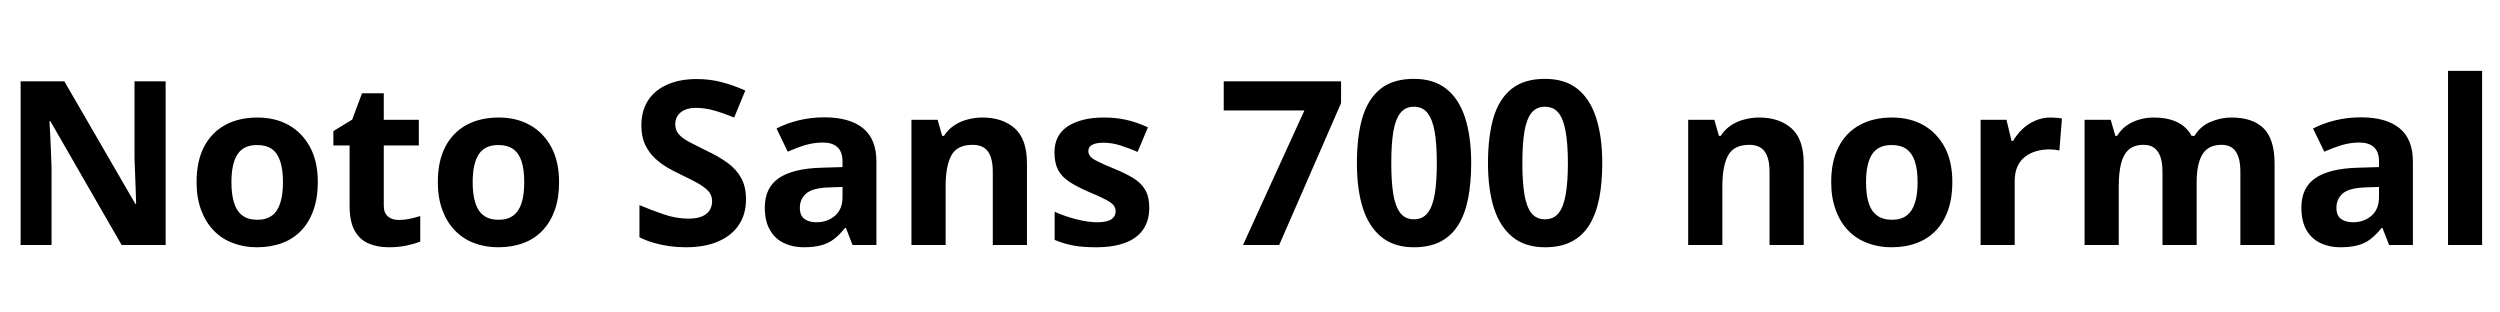 <svg xmlns="http://www.w3.org/2000/svg" xmlns:xlink="http://www.w3.org/1999/xlink" width="261.864" height="32.688"><path fill="black" d="M17.35 8.52L17.35 25.66L12.74 25.66L5.28 12.70L5.18 12.70Q5.23 13.51 5.27 14.33Q5.30 15.14 5.34 15.96Q5.38 16.78 5.40 17.59L5.40 17.59L5.40 25.66L2.16 25.66L2.16 8.52L6.74 8.52L14.18 21.36L14.26 21.36Q14.23 20.57 14.21 19.78Q14.18 18.98 14.15 18.20Q14.11 17.42 14.09 16.63L14.09 16.63L14.09 8.52L17.35 8.52ZM33.29 19.08L33.29 19.08Q33.29 20.71 32.84 21.98Q32.40 23.26 31.57 24.13Q30.74 25.01 29.57 25.45Q28.39 25.90 26.90 25.90L26.90 25.90Q25.54 25.90 24.37 25.45Q23.21 25.01 22.37 24.13Q21.53 23.26 21.06 21.98Q20.59 20.71 20.59 19.08L20.59 19.08Q20.59 16.90 21.36 15.40Q22.13 13.90 23.57 13.10Q25.01 12.31 26.98 12.31L26.98 12.31Q28.82 12.31 30.24 13.10Q31.66 13.90 32.47 15.40Q33.29 16.90 33.29 19.08ZM24.24 19.08L24.24 19.08Q24.24 20.38 24.52 21.25Q24.79 22.13 25.39 22.57Q25.99 23.02 26.95 23.02L26.95 23.02Q27.91 23.02 28.50 22.57Q29.09 22.13 29.36 21.25Q29.64 20.38 29.64 19.08L29.64 19.08Q29.64 17.78 29.36 16.92Q29.09 16.06 28.49 15.62Q27.89 15.19 26.93 15.19L26.93 15.19Q25.51 15.19 24.88 16.16Q24.24 17.14 24.24 19.08ZM41.76 23.04L41.76 23.04Q42.36 23.04 42.91 22.92Q43.46 22.80 44.02 22.63L44.02 22.63L44.02 25.30Q43.44 25.54 42.59 25.72Q41.74 25.90 40.73 25.90L40.73 25.90Q39.55 25.90 38.63 25.51Q37.70 25.13 37.16 24.18Q36.62 23.23 36.62 21.55L36.62 21.55L36.62 15.24L34.92 15.24L34.92 13.73L36.89 12.53L37.92 9.77L40.20 9.77L40.20 12.55L43.87 12.55L43.87 15.24L40.20 15.24L40.20 21.55Q40.20 22.30 40.63 22.67Q41.06 23.04 41.76 23.04ZM58.56 19.08L58.56 19.08Q58.56 20.71 58.12 21.98Q57.67 23.26 56.84 24.13Q56.02 25.01 54.84 25.45Q53.66 25.90 52.18 25.90L52.18 25.90Q50.81 25.90 49.64 25.45Q48.48 25.01 47.64 24.13Q46.80 23.26 46.33 21.98Q45.86 20.71 45.86 19.08L45.86 19.08Q45.86 16.90 46.63 15.40Q47.40 13.90 48.84 13.10Q50.28 12.31 52.25 12.31L52.25 12.31Q54.10 12.31 55.51 13.10Q56.93 13.90 57.74 15.40Q58.56 16.90 58.56 19.08ZM49.51 19.08L49.51 19.08Q49.51 20.38 49.79 21.25Q50.06 22.13 50.66 22.57Q51.26 23.02 52.22 23.02L52.22 23.02Q53.18 23.02 53.77 22.57Q54.36 22.13 54.64 21.25Q54.91 20.38 54.91 19.08L54.91 19.08Q54.91 17.78 54.64 16.92Q54.36 16.06 53.76 15.62Q53.16 15.19 52.20 15.19L52.20 15.19Q50.78 15.19 50.15 16.16Q49.51 17.14 49.51 19.08ZM78.14 20.90L78.14 20.90Q78.14 22.42 77.40 23.54Q76.66 24.67 75.25 25.28Q73.85 25.90 71.83 25.90L71.83 25.90Q70.94 25.90 70.09 25.78Q69.24 25.66 68.46 25.43Q67.68 25.20 66.98 24.86L66.98 24.86L66.98 21.48Q68.21 22.01 69.52 22.45Q70.82 22.90 72.12 22.90L72.12 22.90Q73.01 22.90 73.55 22.66Q74.09 22.42 74.34 22.01Q74.59 21.60 74.59 21.07L74.59 21.07Q74.59 20.42 74.15 19.97Q73.70 19.51 72.96 19.12Q72.22 18.72 71.26 18.26L71.26 18.26Q70.66 17.98 69.96 17.58Q69.26 17.18 68.63 16.60Q67.99 16.01 67.58 15.17Q67.18 14.33 67.18 13.15L67.18 13.15Q67.18 11.62 67.88 10.52Q68.59 9.43 69.90 8.86Q71.21 8.28 72.98 8.28L72.98 8.28Q74.33 8.28 75.54 8.59Q76.75 8.90 78.07 9.48L78.07 9.48L76.90 12.31Q75.72 11.83 74.78 11.57Q73.85 11.30 72.86 11.30L72.86 11.30Q72.19 11.30 71.71 11.52Q71.23 11.74 70.98 12.12Q70.73 12.50 70.73 13.03L70.73 13.03Q70.73 13.63 71.09 14.05Q71.45 14.47 72.17 14.86Q72.89 15.24 73.97 15.77L73.97 15.77Q75.29 16.39 76.21 17.06Q77.14 17.74 77.64 18.65Q78.14 19.56 78.14 20.90ZM86.35 12.29L86.35 12.29Q88.99 12.29 90.40 13.43Q91.80 14.57 91.80 16.92L91.80 16.92L91.80 25.66L89.30 25.66L88.61 23.88L88.51 23.88Q87.96 24.58 87.37 25.03Q86.78 25.49 86.03 25.69Q85.27 25.90 84.17 25.90L84.17 25.90Q83.02 25.90 82.09 25.45Q81.17 25.01 80.64 24.08Q80.11 23.16 80.11 21.74L80.11 21.74Q80.11 19.66 81.58 18.66Q83.04 17.66 85.97 17.57L85.97 17.57L88.25 17.50L88.25 16.92Q88.25 15.89 87.71 15.41Q87.17 14.93 86.21 14.93L86.21 14.93Q85.25 14.93 84.34 15.20Q83.42 15.48 82.51 15.89L82.51 15.89L81.34 13.46Q82.39 12.91 83.68 12.60Q84.96 12.29 86.35 12.29ZM88.25 19.58L86.86 19.63Q85.13 19.68 84.46 20.26Q83.78 20.83 83.78 21.77L83.78 21.77Q83.78 22.58 84.26 22.93Q84.74 23.28 85.51 23.28L85.51 23.28Q86.66 23.28 87.46 22.60Q88.25 21.91 88.25 20.66L88.25 20.66L88.25 19.58ZM102.91 12.31L102.91 12.31Q105.02 12.31 106.30 13.45Q107.57 14.59 107.57 17.11L107.57 17.11L107.57 25.66L103.99 25.66L103.99 18Q103.99 16.58 103.49 15.88Q102.98 15.17 101.88 15.17L101.88 15.17Q100.25 15.17 99.65 16.28Q99.05 17.40 99.05 19.49L99.05 19.49L99.05 25.66L95.47 25.66L95.47 12.55L98.21 12.55L98.69 14.23L98.88 14.23Q99.31 13.56 99.94 13.14Q100.56 12.72 101.33 12.52Q102.10 12.31 102.91 12.31ZM120.38 21.77L120.38 21.77Q120.38 23.09 119.76 24.01Q119.14 24.94 117.89 25.42Q116.64 25.90 114.79 25.90L114.79 25.90Q113.42 25.90 112.44 25.72Q111.46 25.54 110.47 25.13L110.47 25.13L110.47 22.18Q111.53 22.66 112.75 22.97Q113.98 23.28 114.91 23.28L114.91 23.28Q115.97 23.28 116.41 22.97Q116.86 22.66 116.86 22.15L116.86 22.15Q116.86 21.82 116.68 21.55Q116.50 21.29 115.90 20.95Q115.30 20.62 114.02 20.09L114.02 20.09Q112.80 19.56 112.01 19.04Q111.22 18.53 110.83 17.80Q110.45 17.06 110.45 15.96L110.45 15.96Q110.45 14.14 111.86 13.22Q113.28 12.31 115.63 12.31L115.63 12.31Q116.86 12.31 117.96 12.55Q119.06 12.79 120.24 13.34L120.24 13.34L119.16 15.91Q118.20 15.50 117.34 15.23Q116.47 14.95 115.58 14.95L115.58 14.95Q114.79 14.95 114.40 15.17Q114.00 15.38 114.00 15.82L114.00 15.82Q114.00 16.13 114.20 16.38Q114.41 16.63 115.00 16.92Q115.58 17.21 116.74 17.69L116.74 17.69Q117.86 18.14 118.68 18.64Q119.50 19.13 119.94 19.86Q120.38 20.59 120.38 21.77ZM133.99 25.66L130.20 25.66L136.63 11.57L128.18 11.57L128.18 8.52L140.47 8.52L140.47 10.80L133.99 25.66ZM154.10 17.09L154.10 17.09Q154.10 19.15 153.78 20.78Q153.46 22.42 152.75 23.56Q152.04 24.70 150.90 25.30Q149.76 25.90 148.10 25.90L148.10 25.90Q146.04 25.90 144.72 24.84Q143.40 23.78 142.76 21.82Q142.13 19.85 142.13 17.09L142.13 17.09Q142.13 14.30 142.70 12.34Q143.28 10.37 144.60 9.31Q145.92 8.26 148.10 8.26L148.10 8.26Q150.17 8.26 151.49 9.30Q152.81 10.34 153.46 12.32Q154.10 14.30 154.10 17.09ZM145.73 17.09L145.73 17.09Q145.73 19.03 145.94 20.34Q146.16 21.65 146.68 22.31Q147.19 22.97 148.10 22.97L148.10 22.97Q149.02 22.97 149.53 22.32Q150.05 21.67 150.28 20.36Q150.50 19.06 150.50 17.09L150.50 17.09Q150.50 15.12 150.28 13.81Q150.05 12.50 149.53 11.84Q149.02 11.18 148.10 11.18L148.10 11.18Q147.19 11.18 146.68 11.84Q146.16 12.50 145.94 13.81Q145.73 15.12 145.73 17.09ZM167.83 17.09L167.83 17.09Q167.83 19.15 167.51 20.78Q167.18 22.42 166.48 23.56Q165.77 24.70 164.63 25.30Q163.49 25.90 161.83 25.90L161.83 25.90Q159.77 25.90 158.45 24.84Q157.13 23.78 156.49 21.82Q155.86 19.85 155.86 17.09L155.86 17.09Q155.86 14.30 156.43 12.34Q157.01 10.37 158.33 9.31Q159.65 8.26 161.83 8.26L161.83 8.26Q163.90 8.26 165.22 9.30Q166.54 10.34 167.18 12.32Q167.83 14.30 167.83 17.09ZM159.46 17.09L159.46 17.09Q159.46 19.03 159.67 20.34Q159.89 21.65 160.40 22.31Q160.92 22.97 161.83 22.97L161.83 22.97Q162.74 22.97 163.26 22.32Q163.78 21.67 164.00 20.36Q164.23 19.06 164.23 17.09L164.23 17.09Q164.23 15.12 164.00 13.81Q163.78 12.50 163.26 11.84Q162.74 11.18 161.83 11.18L161.83 11.18Q160.92 11.18 160.40 11.84Q159.89 12.50 159.67 13.81Q159.46 15.12 159.46 17.09ZM184.27 12.31L184.27 12.31Q186.38 12.31 187.66 13.45Q188.93 14.59 188.93 17.11L188.93 17.11L188.93 25.66L185.35 25.66L185.35 18Q185.35 16.58 184.85 15.88Q184.34 15.17 183.24 15.17L183.24 15.17Q181.61 15.17 181.01 16.28Q180.41 17.40 180.41 19.49L180.41 19.49L180.41 25.66L176.83 25.66L176.83 12.55L179.57 12.55L180.05 14.23L180.24 14.23Q180.67 13.56 181.30 13.14Q181.92 12.72 182.69 12.52Q183.46 12.31 184.27 12.31ZM204.50 19.08L204.50 19.08Q204.50 20.71 204.06 21.98Q203.62 23.26 202.79 24.13Q201.96 25.01 200.78 25.45Q199.61 25.90 198.12 25.90L198.12 25.90Q196.75 25.90 195.59 25.45Q194.42 25.01 193.58 24.13Q192.74 23.26 192.28 21.98Q191.81 20.71 191.81 19.08L191.81 19.08Q191.81 16.90 192.58 15.40Q193.34 13.90 194.78 13.10Q196.22 12.31 198.19 12.31L198.19 12.31Q200.04 12.31 201.46 13.10Q202.87 13.90 203.69 15.40Q204.50 16.90 204.50 19.08ZM195.46 19.08L195.46 19.08Q195.46 20.38 195.73 21.25Q196.01 22.13 196.61 22.57Q197.21 23.02 198.17 23.02L198.17 23.02Q199.13 23.02 199.72 22.57Q200.30 22.13 200.58 21.25Q200.86 20.38 200.86 19.08L200.86 19.08Q200.86 17.78 200.58 16.92Q200.30 16.06 199.70 15.62Q199.10 15.19 198.14 15.19L198.14 15.19Q196.73 15.19 196.09 16.16Q195.46 17.14 195.46 19.08ZM214.78 12.31L214.78 12.31Q215.04 12.31 215.40 12.34Q215.76 12.36 215.98 12.41L215.98 12.41L215.71 15.77Q215.54 15.72 215.22 15.68Q214.90 15.65 214.66 15.65L214.66 15.65Q213.96 15.65 213.31 15.83Q212.66 16.01 212.15 16.39Q211.63 16.78 211.33 17.41Q211.03 18.05 211.03 18.98L211.03 18.98L211.03 25.66L207.46 25.66L207.46 12.55L210.17 12.55L210.70 14.76L210.86 14.76Q211.25 14.09 211.82 13.54Q212.40 12.98 213.16 12.65Q213.91 12.31 214.78 12.31ZM233.74 12.31L233.74 12.31Q235.97 12.31 237.11 13.45Q238.25 14.59 238.25 17.11L238.25 17.11L238.25 25.66L234.67 25.66L234.67 18Q234.67 16.58 234.19 15.88Q233.71 15.17 232.70 15.17L232.70 15.17Q231.29 15.17 230.69 16.18Q230.09 17.18 230.09 19.08L230.09 19.08L230.09 25.66L226.51 25.66L226.51 18Q226.51 17.06 226.30 16.44Q226.08 15.82 225.65 15.49Q225.22 15.17 224.54 15.17L224.54 15.17Q223.56 15.17 222.98 15.67Q222.41 16.18 222.17 17.14Q221.93 18.10 221.93 19.49L221.93 19.49L221.93 25.66L218.35 25.66L218.35 12.55L221.09 12.55L221.57 14.23L221.76 14.23Q222.17 13.56 222.77 13.14Q223.37 12.72 224.10 12.52Q224.83 12.31 225.58 12.31L225.58 12.31Q227.02 12.31 228.02 12.78Q229.03 13.25 229.56 14.23L229.56 14.23L229.87 14.23Q230.47 13.22 231.54 12.77Q232.61 12.31 233.74 12.31ZM247.30 12.29L247.30 12.29Q249.94 12.29 251.34 13.43Q252.74 14.57 252.74 16.92L252.74 16.92L252.74 25.66L250.25 25.66L249.55 23.88L249.46 23.88Q248.90 24.58 248.32 25.03Q247.73 25.49 246.97 25.69Q246.22 25.90 245.11 25.90L245.11 25.90Q243.96 25.90 243.04 25.45Q242.11 25.01 241.58 24.08Q241.06 23.16 241.06 21.74L241.06 21.74Q241.06 19.66 242.52 18.66Q243.98 17.66 246.91 17.57L246.91 17.57L249.19 17.50L249.19 16.92Q249.19 15.89 248.65 15.41Q248.11 14.93 247.15 14.93L247.15 14.93Q246.19 14.93 245.28 15.20Q244.37 15.48 243.46 15.89L243.46 15.89L242.28 13.46Q243.34 12.91 244.62 12.60Q245.90 12.29 247.30 12.29ZM249.19 19.58L247.80 19.63Q246.07 19.68 245.40 20.26Q244.73 20.83 244.73 21.77L244.73 21.77Q244.73 22.58 245.21 22.93Q245.69 23.28 246.46 23.28L246.46 23.28Q247.61 23.28 248.40 22.60Q249.19 21.91 249.19 20.66L249.19 20.66L249.19 19.58ZM259.99 7.42L259.99 25.66L256.42 25.66L256.42 7.42L259.99 7.42Z"/></svg>